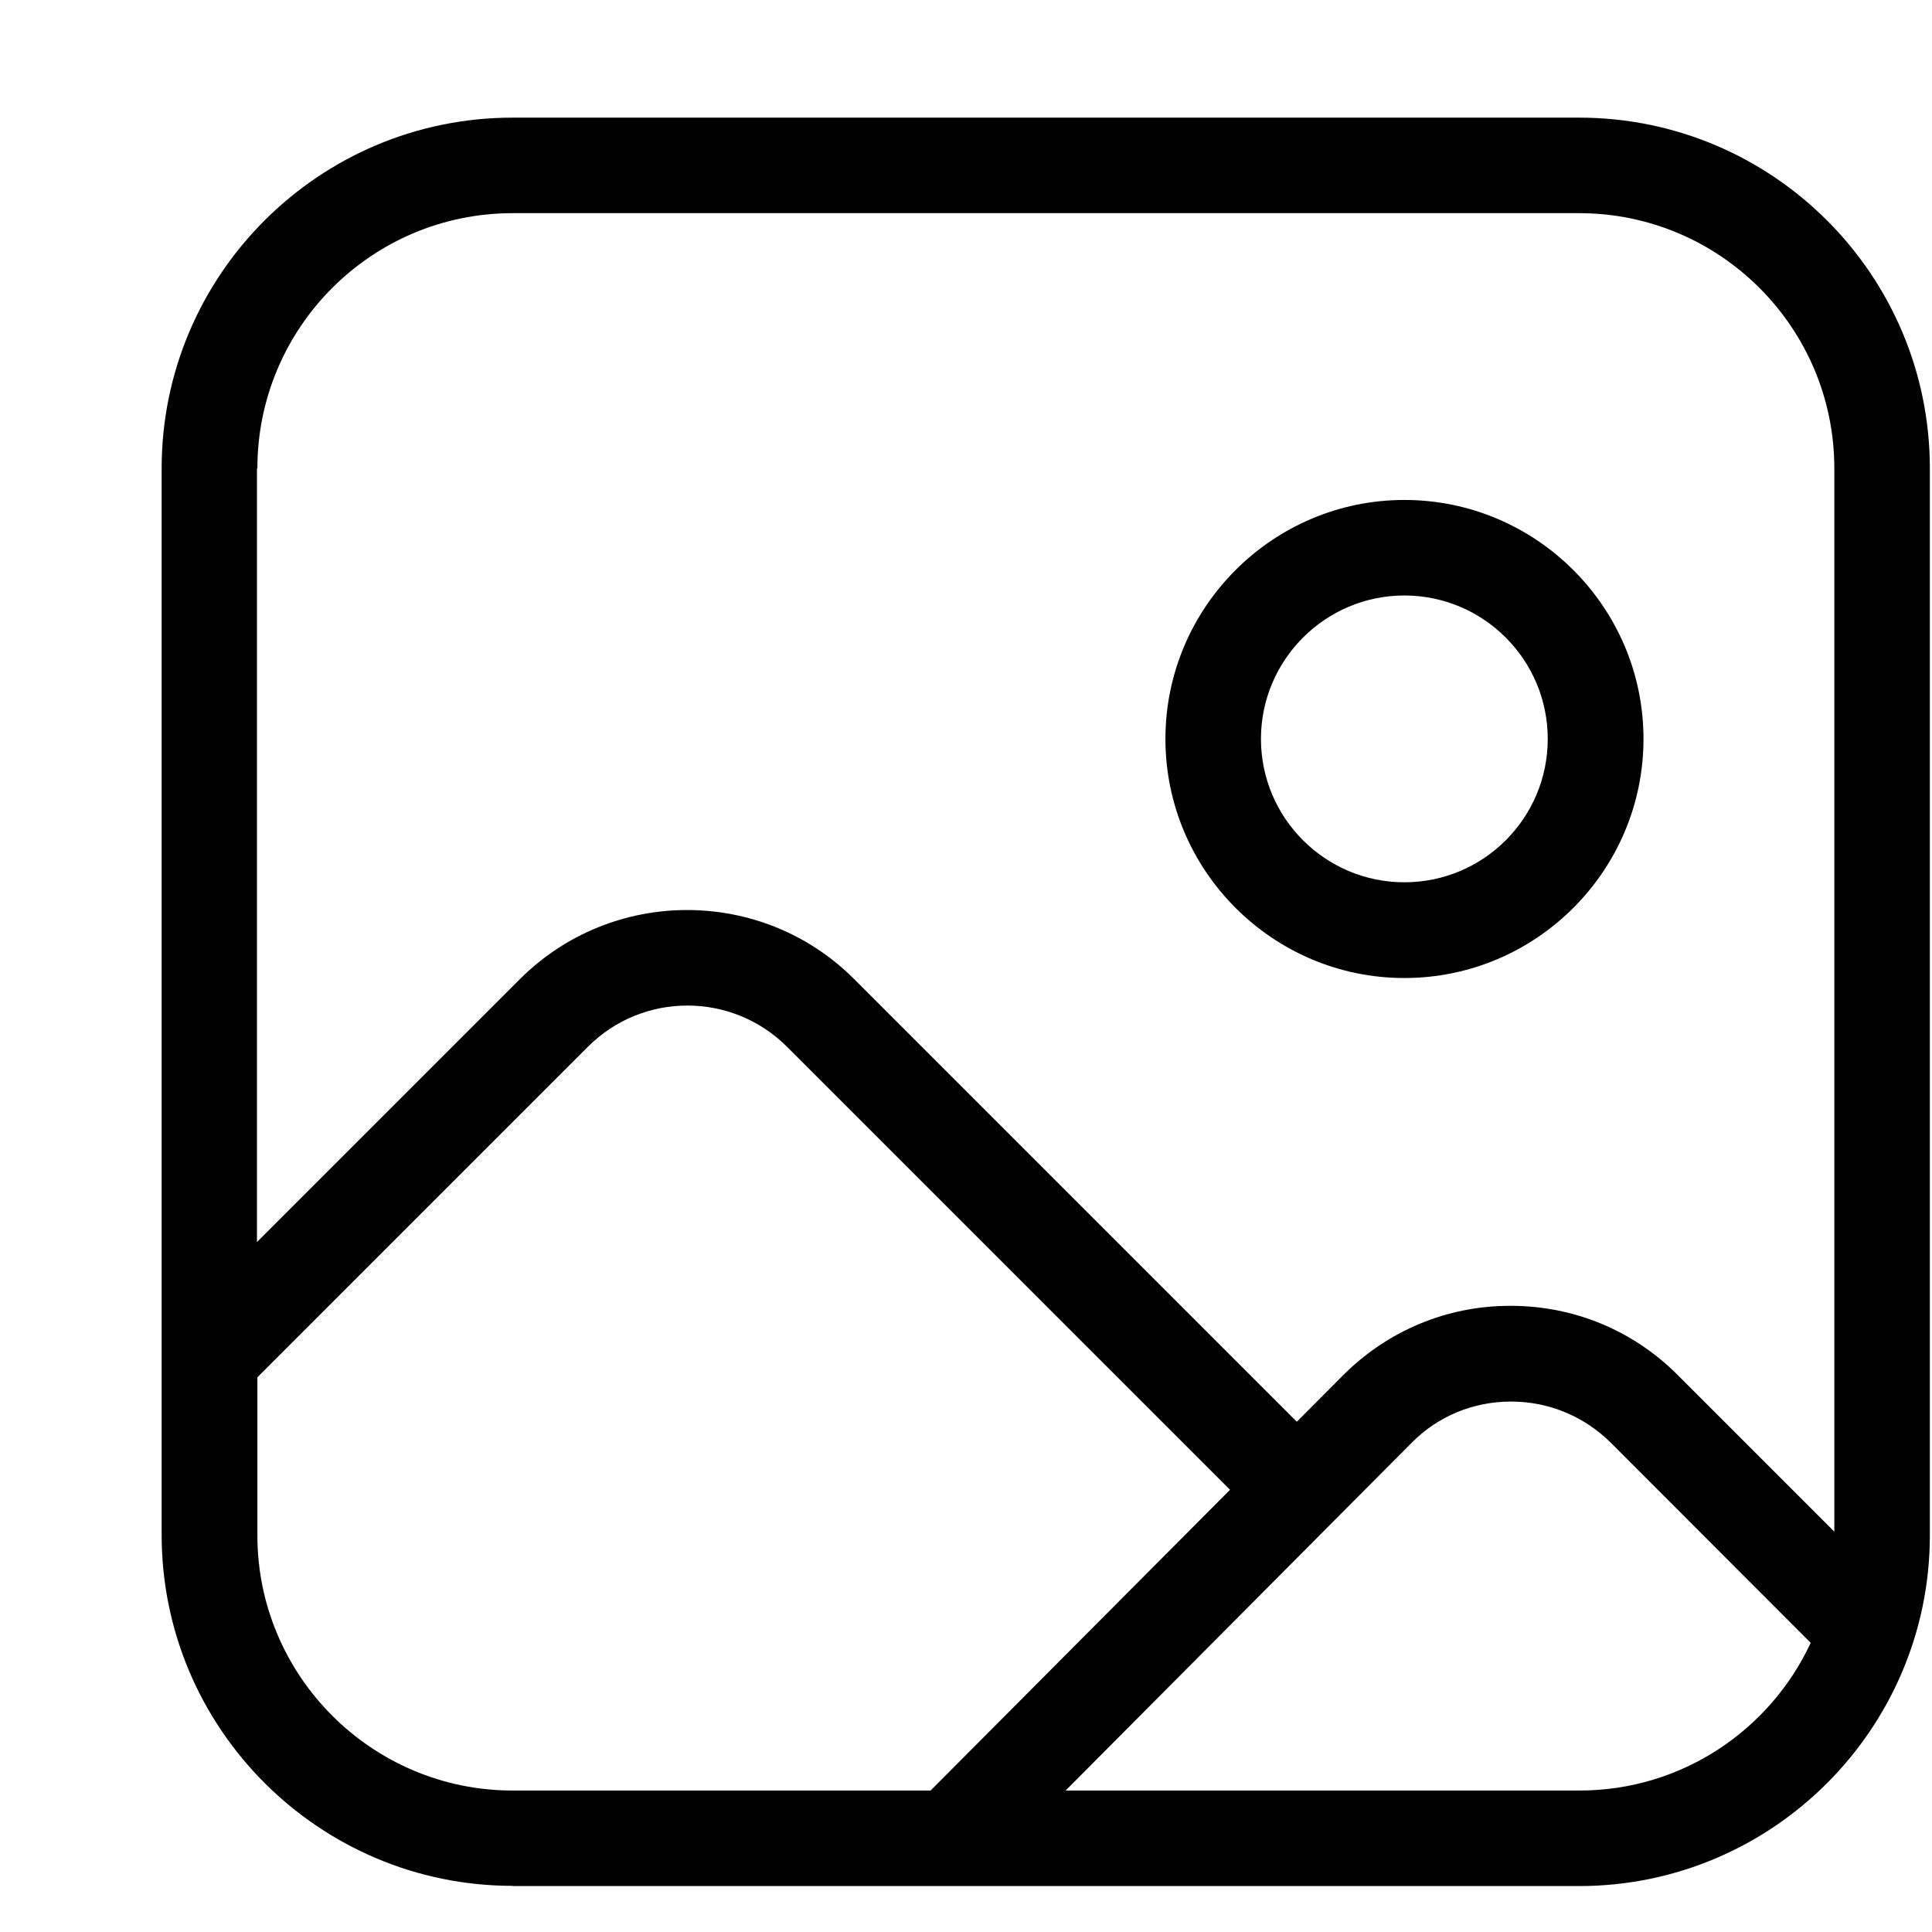 <svg width="9" height="9" viewBox="0 0 9 9" fill="none" xmlns="http://www.w3.org/2000/svg">
<path d="M2.388 8.786H7.356C8.258 8.786 8.99 8.052 8.99 7.152V2.182C8.99 1.28 8.257 0.548 7.356 0.548H2.388C1.486 0.548 0.753 1.281 0.753 2.182V7.15C0.753 8.052 1.487 8.785 2.388 8.785V8.786ZM7.357 8.341H4.964L6.575 6.722C6.698 6.597 6.863 6.529 7.039 6.529C7.214 6.529 7.379 6.597 7.504 6.721L8.435 7.653C8.246 8.059 7.835 8.341 7.358 8.341L7.357 8.341ZM1.199 2.182C1.199 1.526 1.732 0.993 2.388 0.993H7.356C8.012 0.993 8.545 1.526 8.545 2.182V7.135L7.816 6.406C7.608 6.197 7.331 6.083 7.037 6.083H7.035C6.74 6.083 6.464 6.199 6.256 6.407L6.041 6.623L3.979 4.561C3.55 4.132 2.852 4.132 2.422 4.561L1.197 5.786V2.182L1.199 2.182ZM1.199 6.416L2.738 4.877C2.994 4.62 3.41 4.62 3.667 4.877L5.73 6.94L4.335 8.341H2.388C1.733 8.341 1.199 7.808 1.199 7.152V6.417L1.199 6.416Z" fill="black"/>
<path d="M6.542 4.556C7.156 4.556 7.656 4.056 7.656 3.442C7.656 2.829 7.156 2.329 6.542 2.329C5.929 2.329 5.429 2.829 5.429 3.442C5.429 4.056 5.929 4.556 6.542 4.556ZM6.542 2.774C6.911 2.774 7.21 3.074 7.21 3.442C7.21 3.811 6.911 4.11 6.542 4.11C6.174 4.11 5.874 3.811 5.874 3.442C5.874 3.074 6.174 2.774 6.542 2.774Z" fill="black"/>
</svg>
